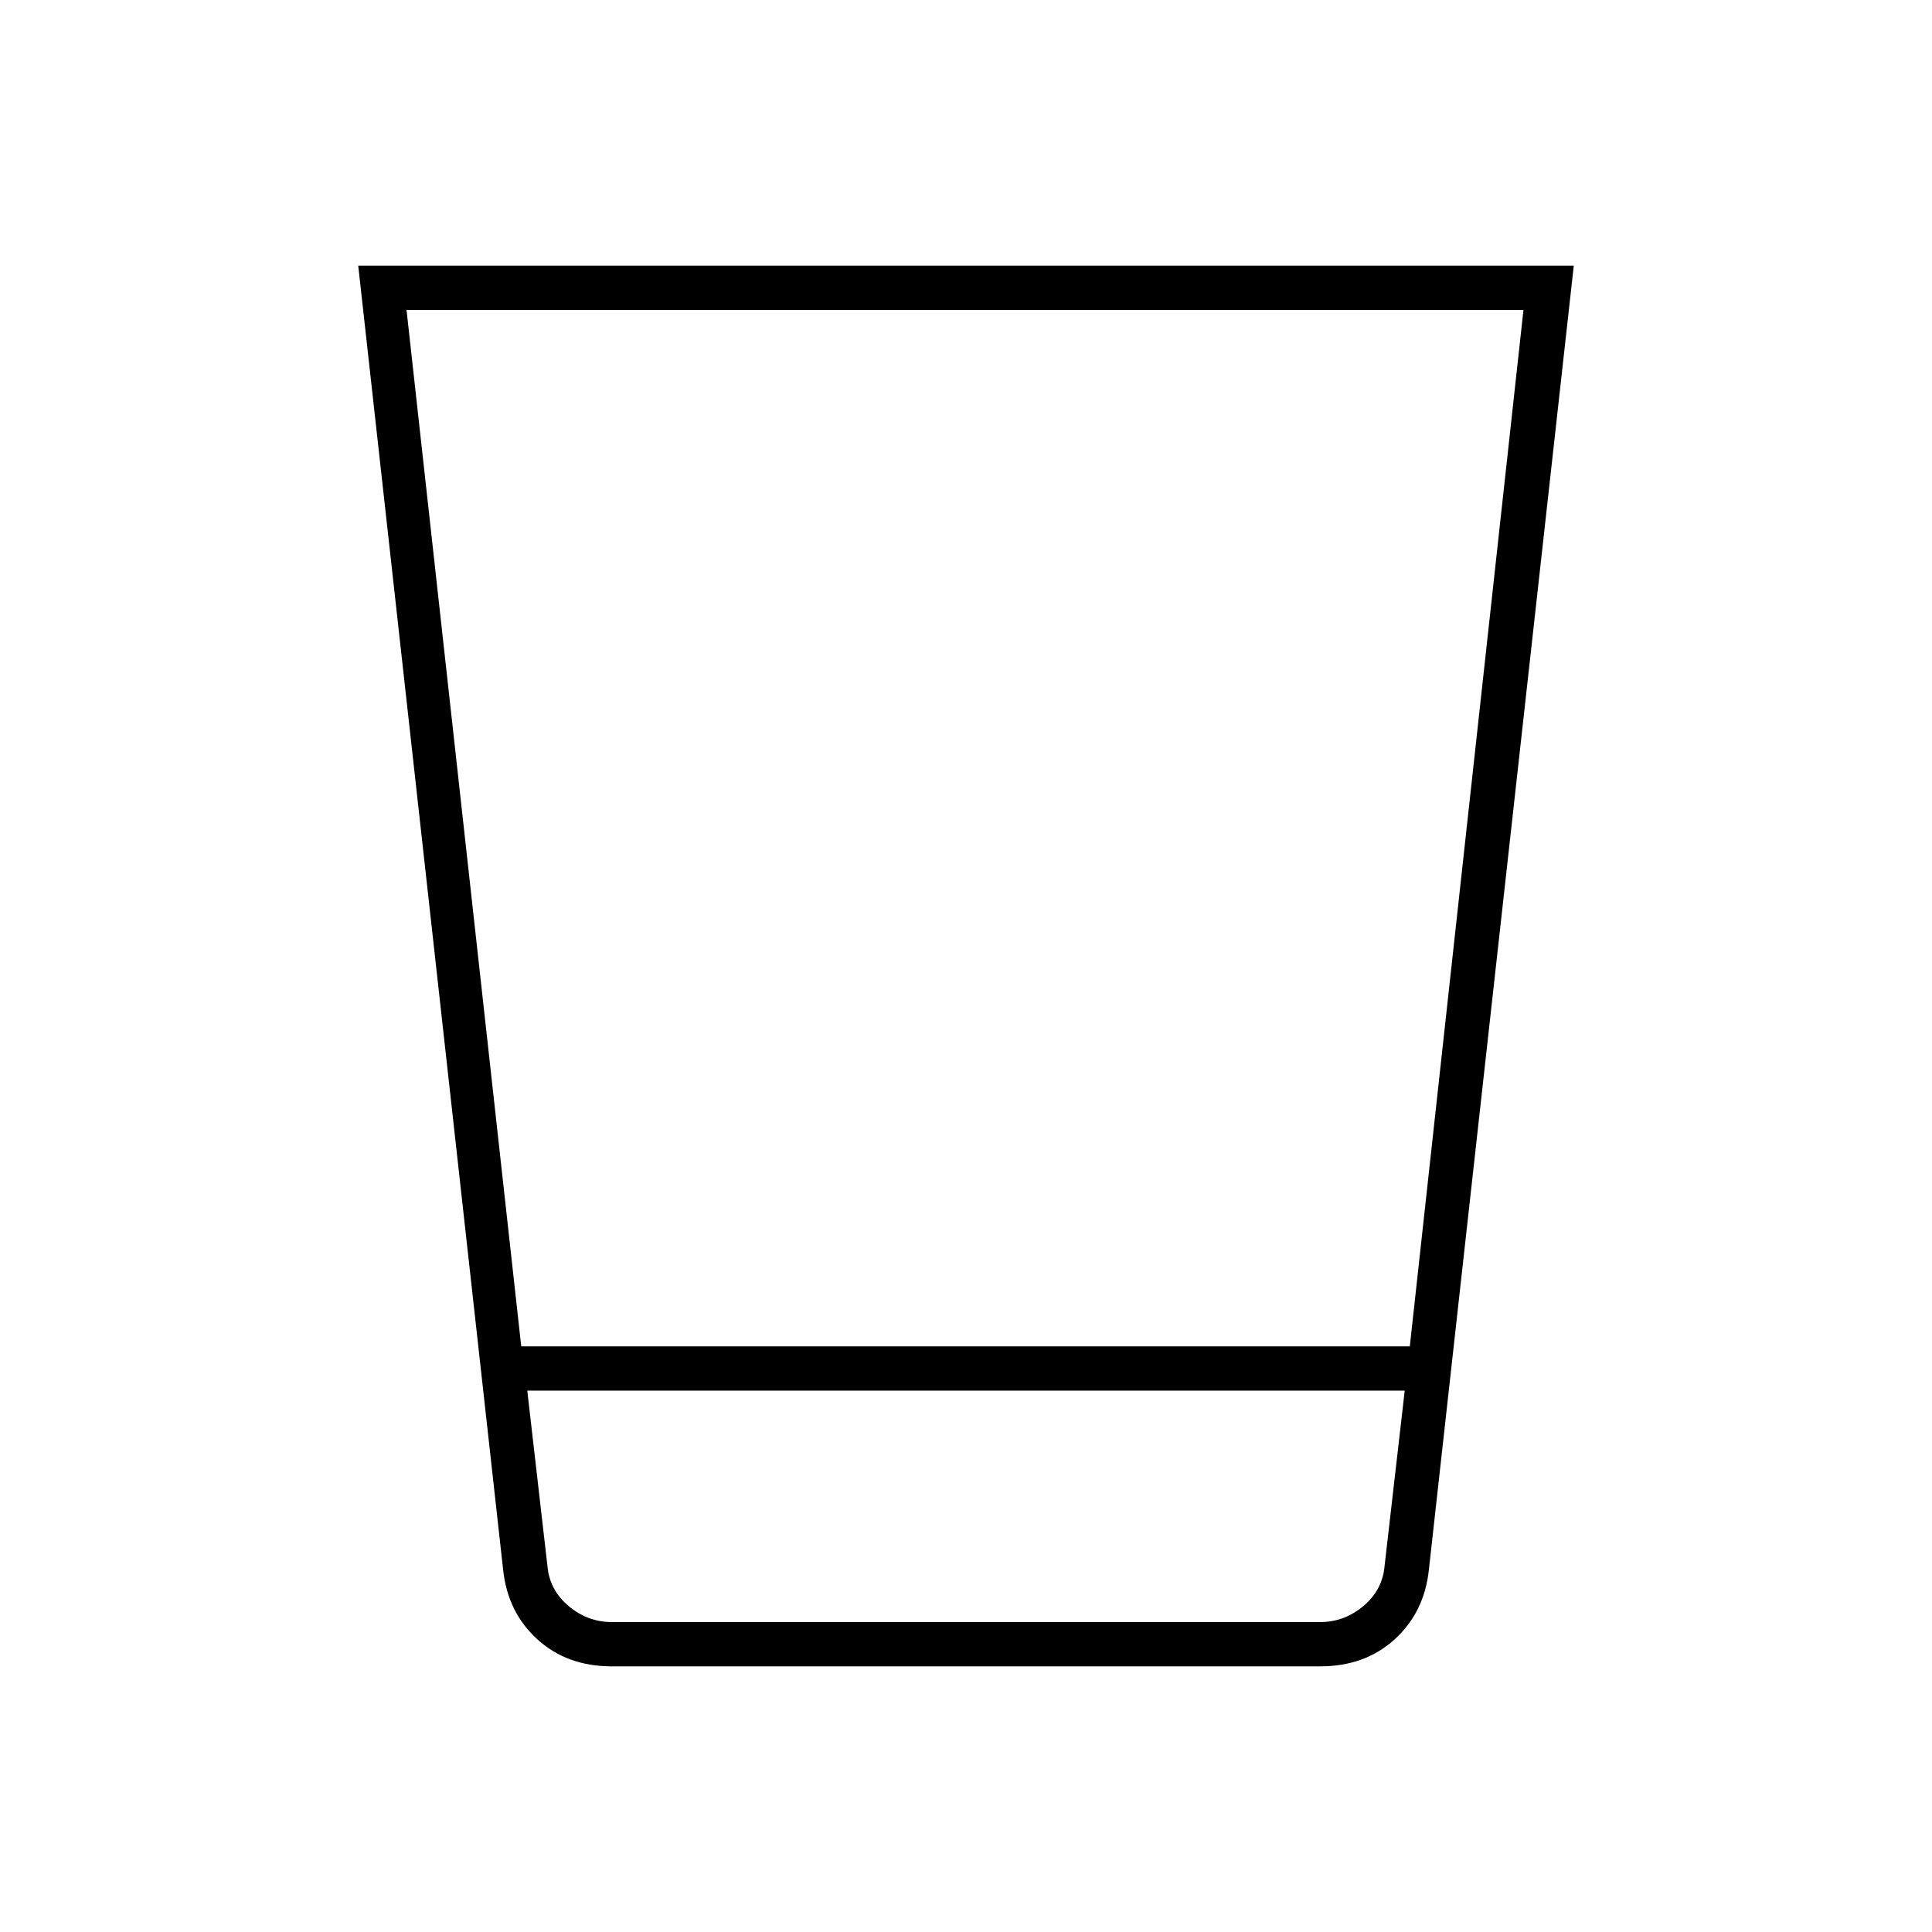 <svg xmlns="http://www.w3.org/2000/svg" width="48" height="48" viewBox="0 96 960 960"><path d="M304 924q-22.25 0-37-13.43-14.75-13.429-17-34.57l-72-648h604l-72 648q-2.25 21.141-17 34.57Q678.25 924 656 924H304Zm394-137H262l10 87q1 12 10.5 20t21.5 8h352q12 0 21.5-8t10.5-20l10-87ZM202 250l57 515h441.525L757 250H202Zm484 652H274h412Z"/></svg>